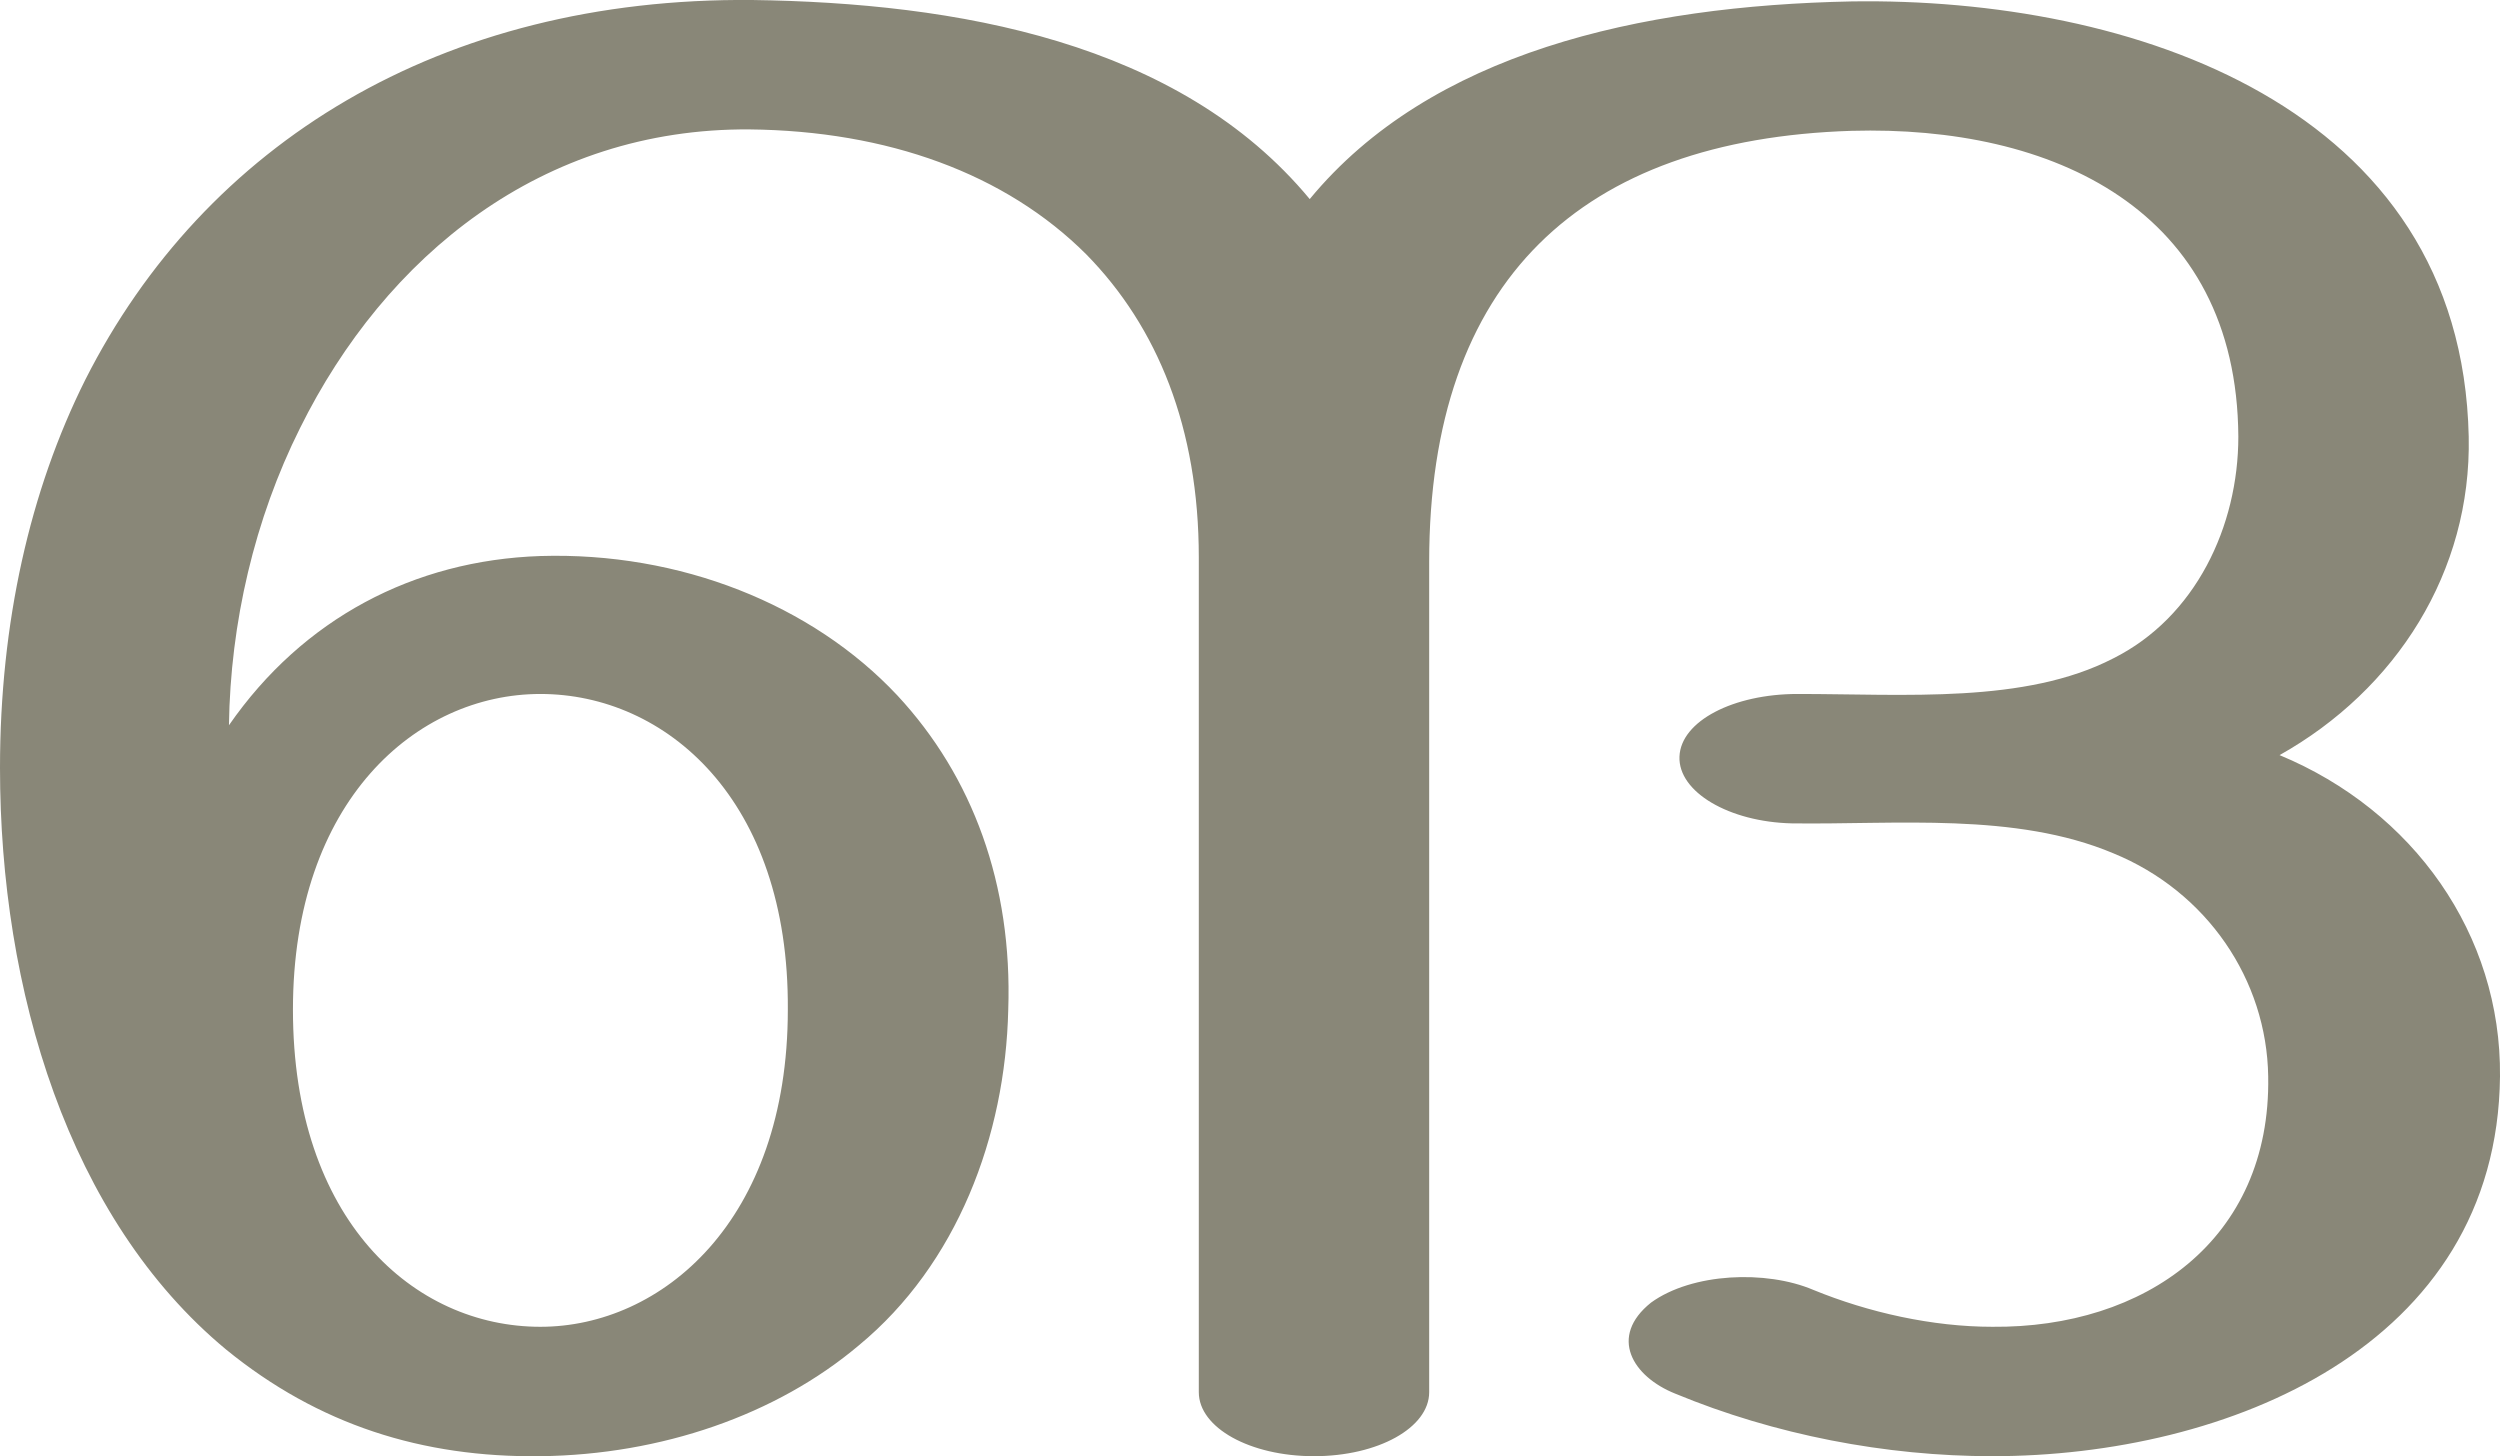 <?xml version="1.0" encoding="UTF-8"?>
<!DOCTYPE svg PUBLIC "-//W3C//DTD SVG 1.1//EN" "http://www.w3.org/Graphics/SVG/1.1/DTD/svg11.dtd">
<!-- Creator: CorelDRAW X8 -->
<svg xmlns="http://www.w3.org/2000/svg" xml:space="preserve" width="1758px" height="1024px" version="1.1" style="shape-rendering:geometricPrecision; text-rendering:geometricPrecision; image-rendering:optimizeQuality; fill-rule:evenodd; clip-rule:evenodd"
viewBox="0 0 1758 1024"
 xmlns:xlink="http://www.w3.org/1999/xlink">
 <defs>
  <style type="text/css">
   <![CDATA[
    .fil0 {fill:#898778;fill-rule:nonzero}
   ]]>
  </style>
 </defs>
 <g id="Layer_x0020_1">
  <path class="fil0" d="M0 540c0,-102 21,-195 60,-273 84,-166 250,-269 469,-267 143,2 300,29 392,140 85,-103 232,-136 381,-139 196,-3 429,73 434,306 2,95 -51,178 -133,224 94,39 156,126 155,226 -2,190 -192,267 -357,267 -75,0 -153,-15 -223,-44 -30,-12 -47,-40 -17,-64 29,-21 81,-23 114,-9 39,16 84,26 126,26 107,1 196,-61 194,-176 -1,-68 -43,-130 -109,-157 -69,-29 -153,-20 -226,-21 -44,-1 -80,-22 -79,-47 1,-25 38,-44 83,-44 76,0 160,7 222,-25 58,-29 88,-93 88,-156 -1,-160 -131,-219 -272,-215 -190,6 -297,105 -297,303l0 584c0,25 -36,45 -81,45 -45,0 -81,-20 -81,-45l0 -587c0,-91 -29,-162 -79,-213 -57,-57 -140,-87 -237,-88 -146,-1 -256,89 -316,210 -32,64 -49,137 -50,209 52,-75 130,-116 219,-119 98,-3 191,34 251,98 53,57 81,133 78,221 -2,89 -36,179 -105,236 -58,49 -139,77 -224,78 -83,1 -156,-22 -221,-75 -111,-92 -159,-253 -159,-409zm206 170c0,148 85,223 174,223 85,0 174,-74 174,-223 1,-148 -86,-222 -174,-222 -87,0 -174,75 -174,222z"/>
 </g>
</svg>
